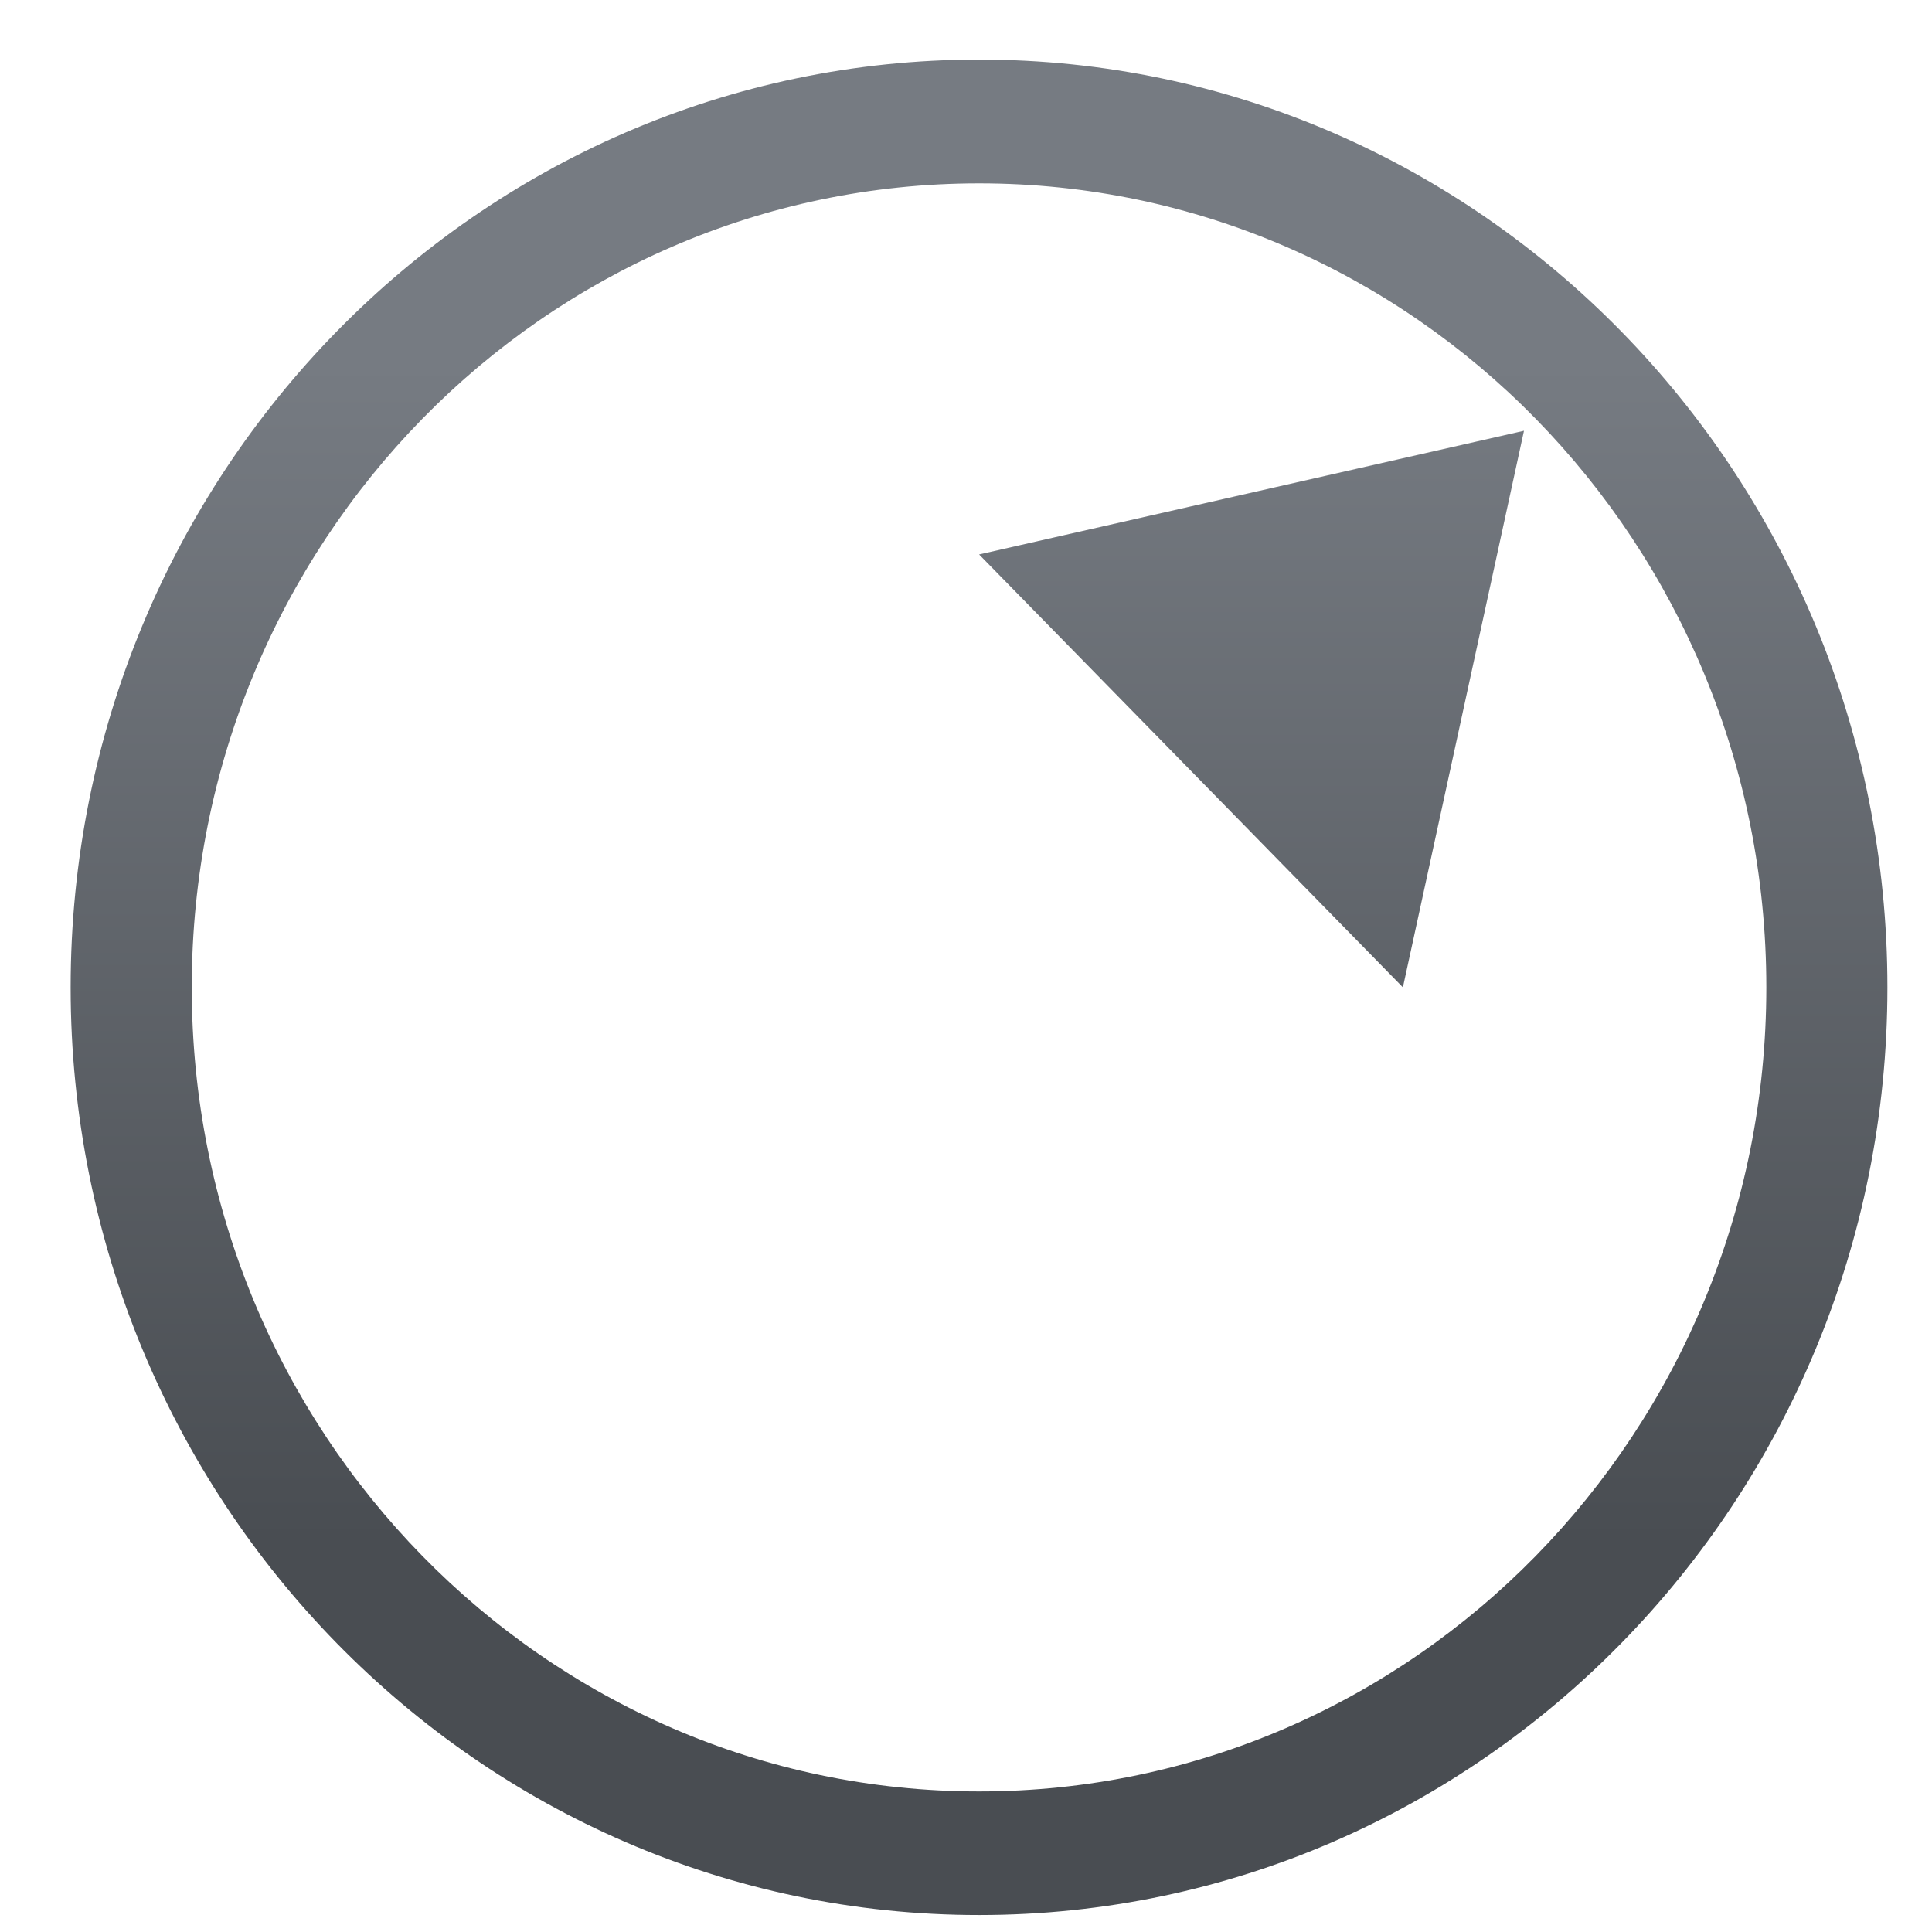 <svg xmlns="http://www.w3.org/2000/svg" xmlns:xlink="http://www.w3.org/1999/xlink" width="64" height="64" viewBox="0 0 64 64" version="1.1"><defs><linearGradient id="linear0" gradientUnits="userSpaceOnUse" x1="0" y1="0" x2="0" y2="1" gradientTransform="matrix(60.938,0,0,39.345,1.075,11.872)"><stop offset="0" style="stop-color:#767b82;stop-opacity:1;"/><stop offset="1" style="stop-color:#494d52;stop-opacity:1;"/></linearGradient></defs><g id="surface1"><path style=" stroke:none;fill-rule:nonzero;fill:url(#linear0);" d="M 32.434 1.973 C 15.82 1.973 2.34 15.742 2.34 32.707 C 2.34 49.672 15.82 63.438 32.434 63.438 C 49.039 63.438 62.523 49.672 62.523 32.707 C 62.523 15.742 49.039 1.973 32.434 1.973 Z M 32.434 6.074 C 46.836 6.074 58.512 17.996 58.512 32.707 C 58.512 47.418 46.836 59.344 32.434 59.344 C 18.027 59.344 6.352 47.418 6.352 32.707 C 6.352 17.996 18.027 6.074 32.434 6.074 Z M 50.484 14.27 L 32.434 18.367 L 46.473 32.707 Z M 50.484 14.27 "/></g></svg>
